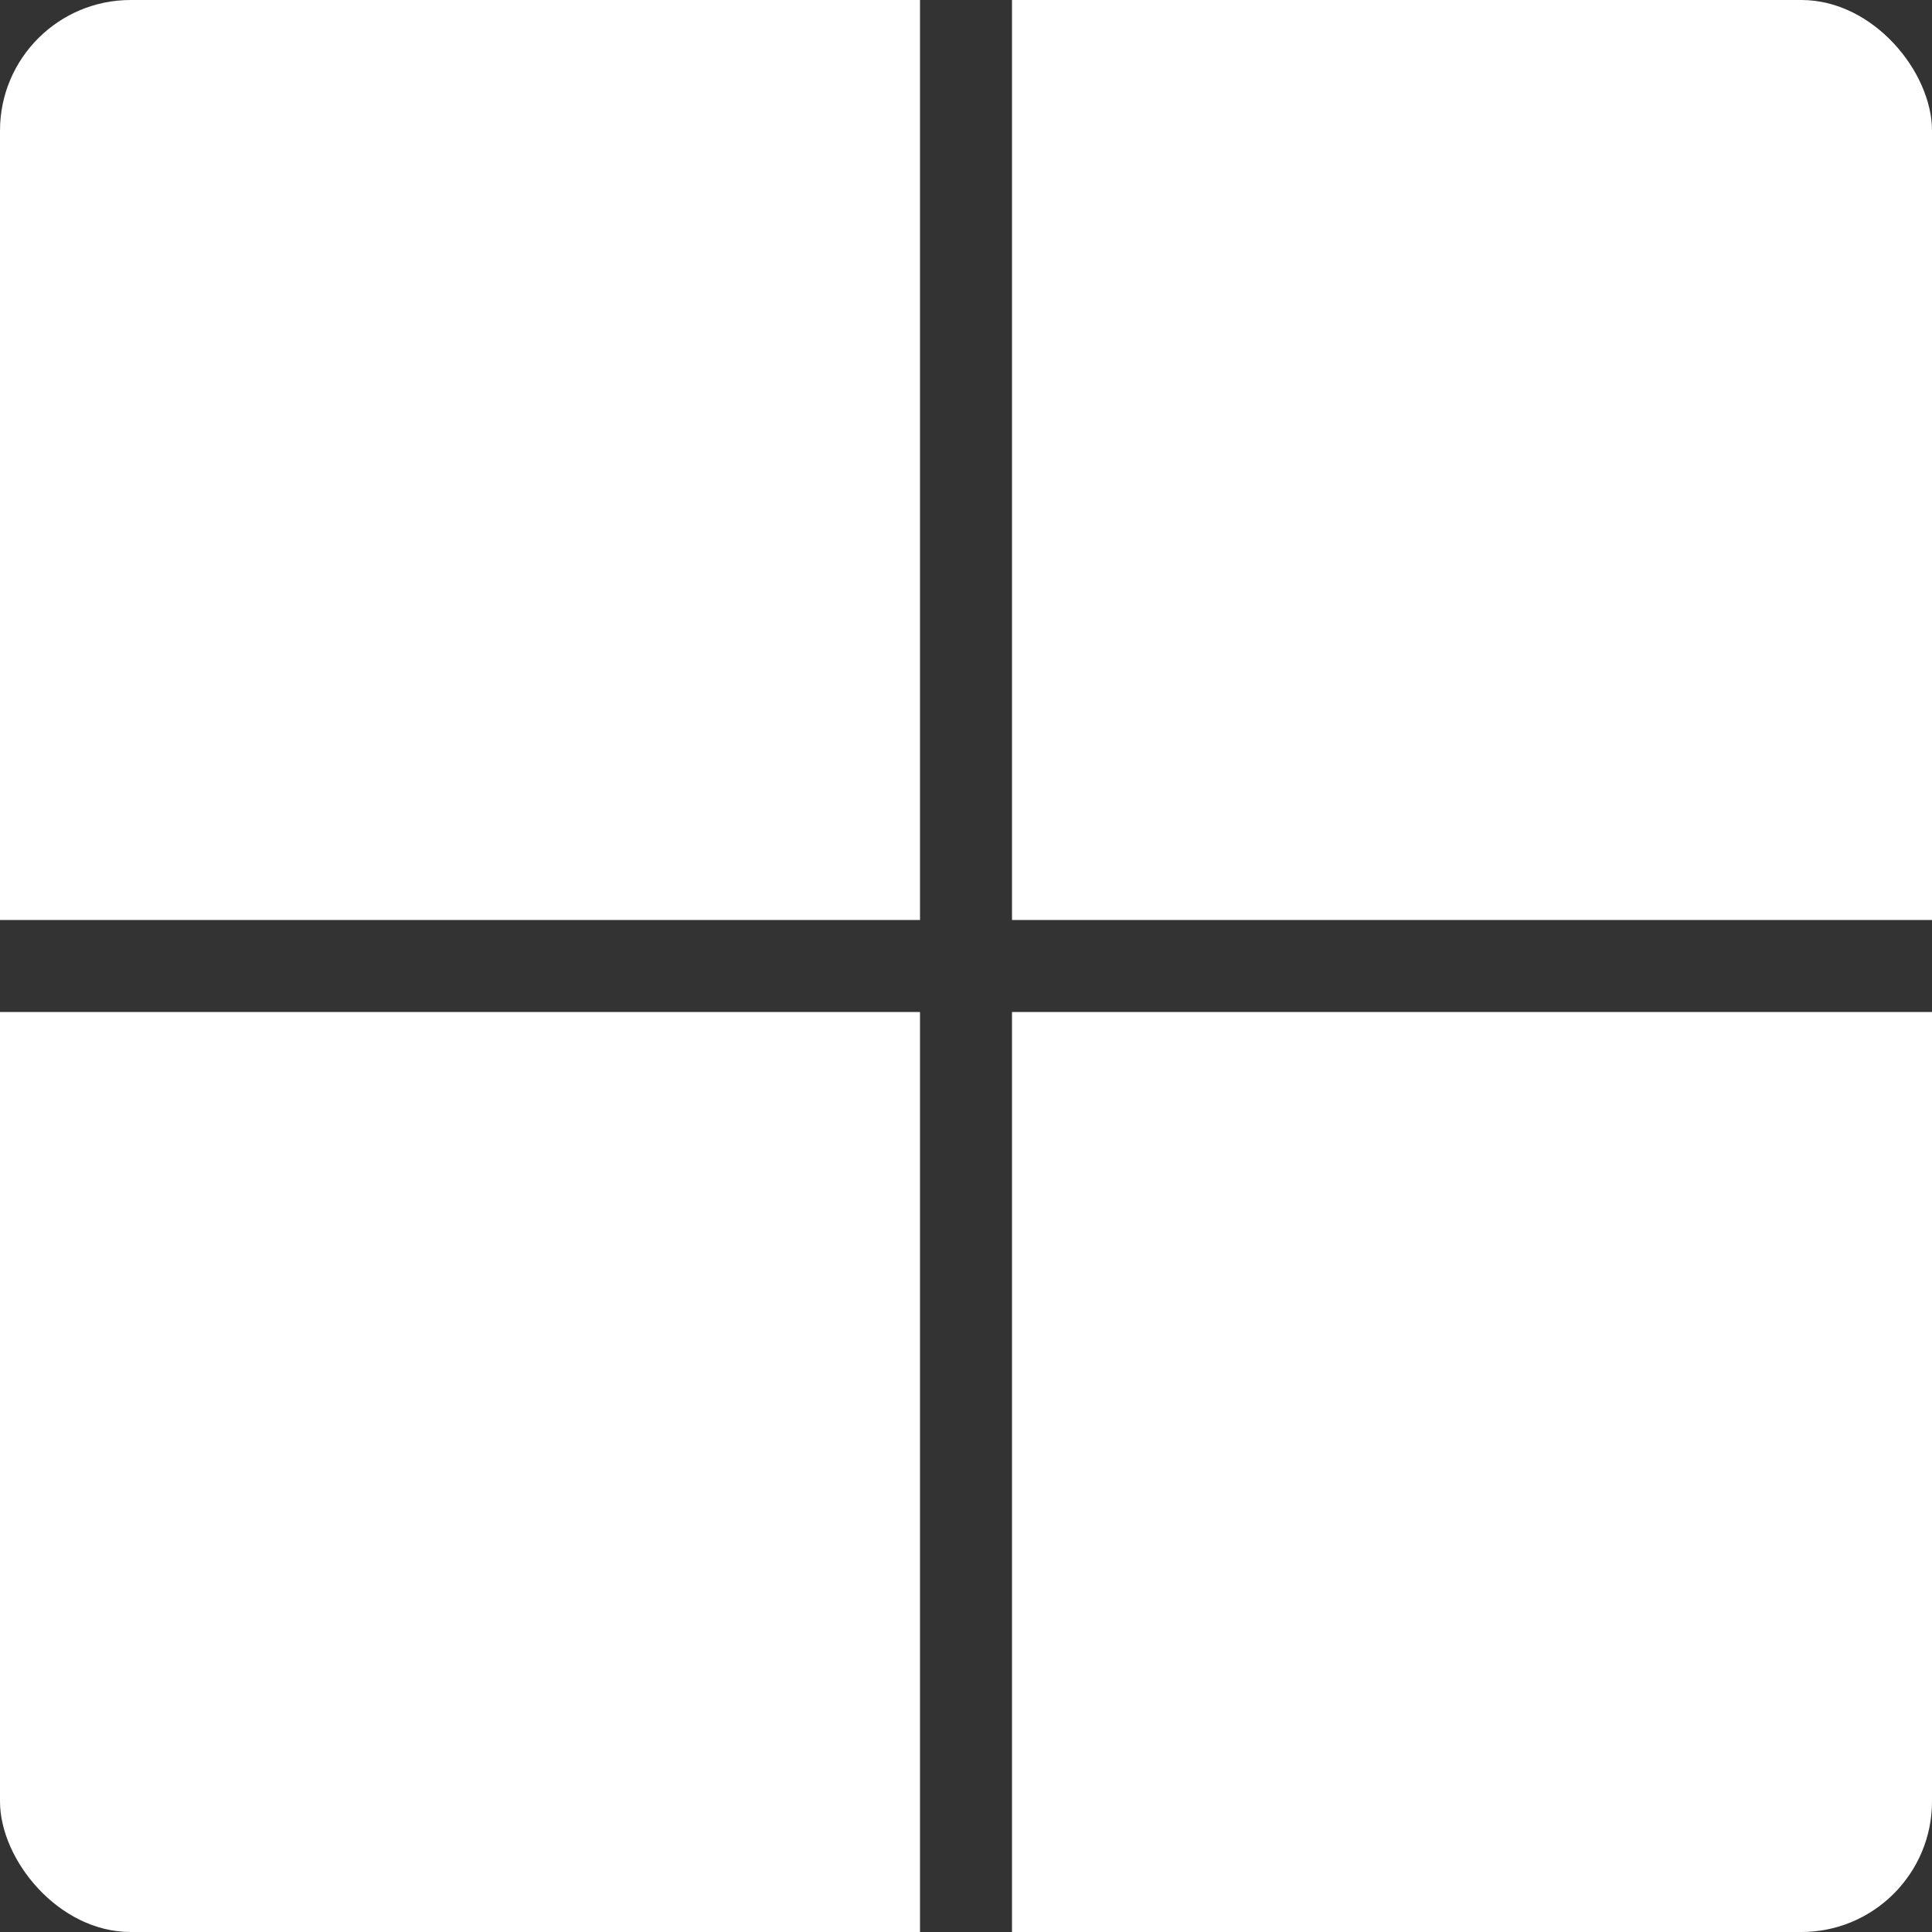 <?xml version="1.0" encoding="UTF-8"?><svg id="Layer_1" xmlns="http://www.w3.org/2000/svg" xmlns:xlink="http://www.w3.org/1999/xlink" viewBox="0 0 21 21"><rect x="0" y="0" width="21" height="21" fill="#333333" stroke="none"/><defs><clipPath id="clippath"><rect x="0" y="0" width="21" height="21" rx="1.42" ry="1.42" style="fill:none;"/></clipPath></defs><g style="clip-path:url(#clippath);"><path d="M0,0h10v10H0V0Z" style="fill:#fff;"/><path d="M11,0h10v10h-10V0Z" style="fill:#fff;"/><path d="M0,11h10v10H0v-10Z" style="fill:#fff;"/><path d="M11,11h10v10h-10v-10Z" style="fill:#fff;"/></g></svg>